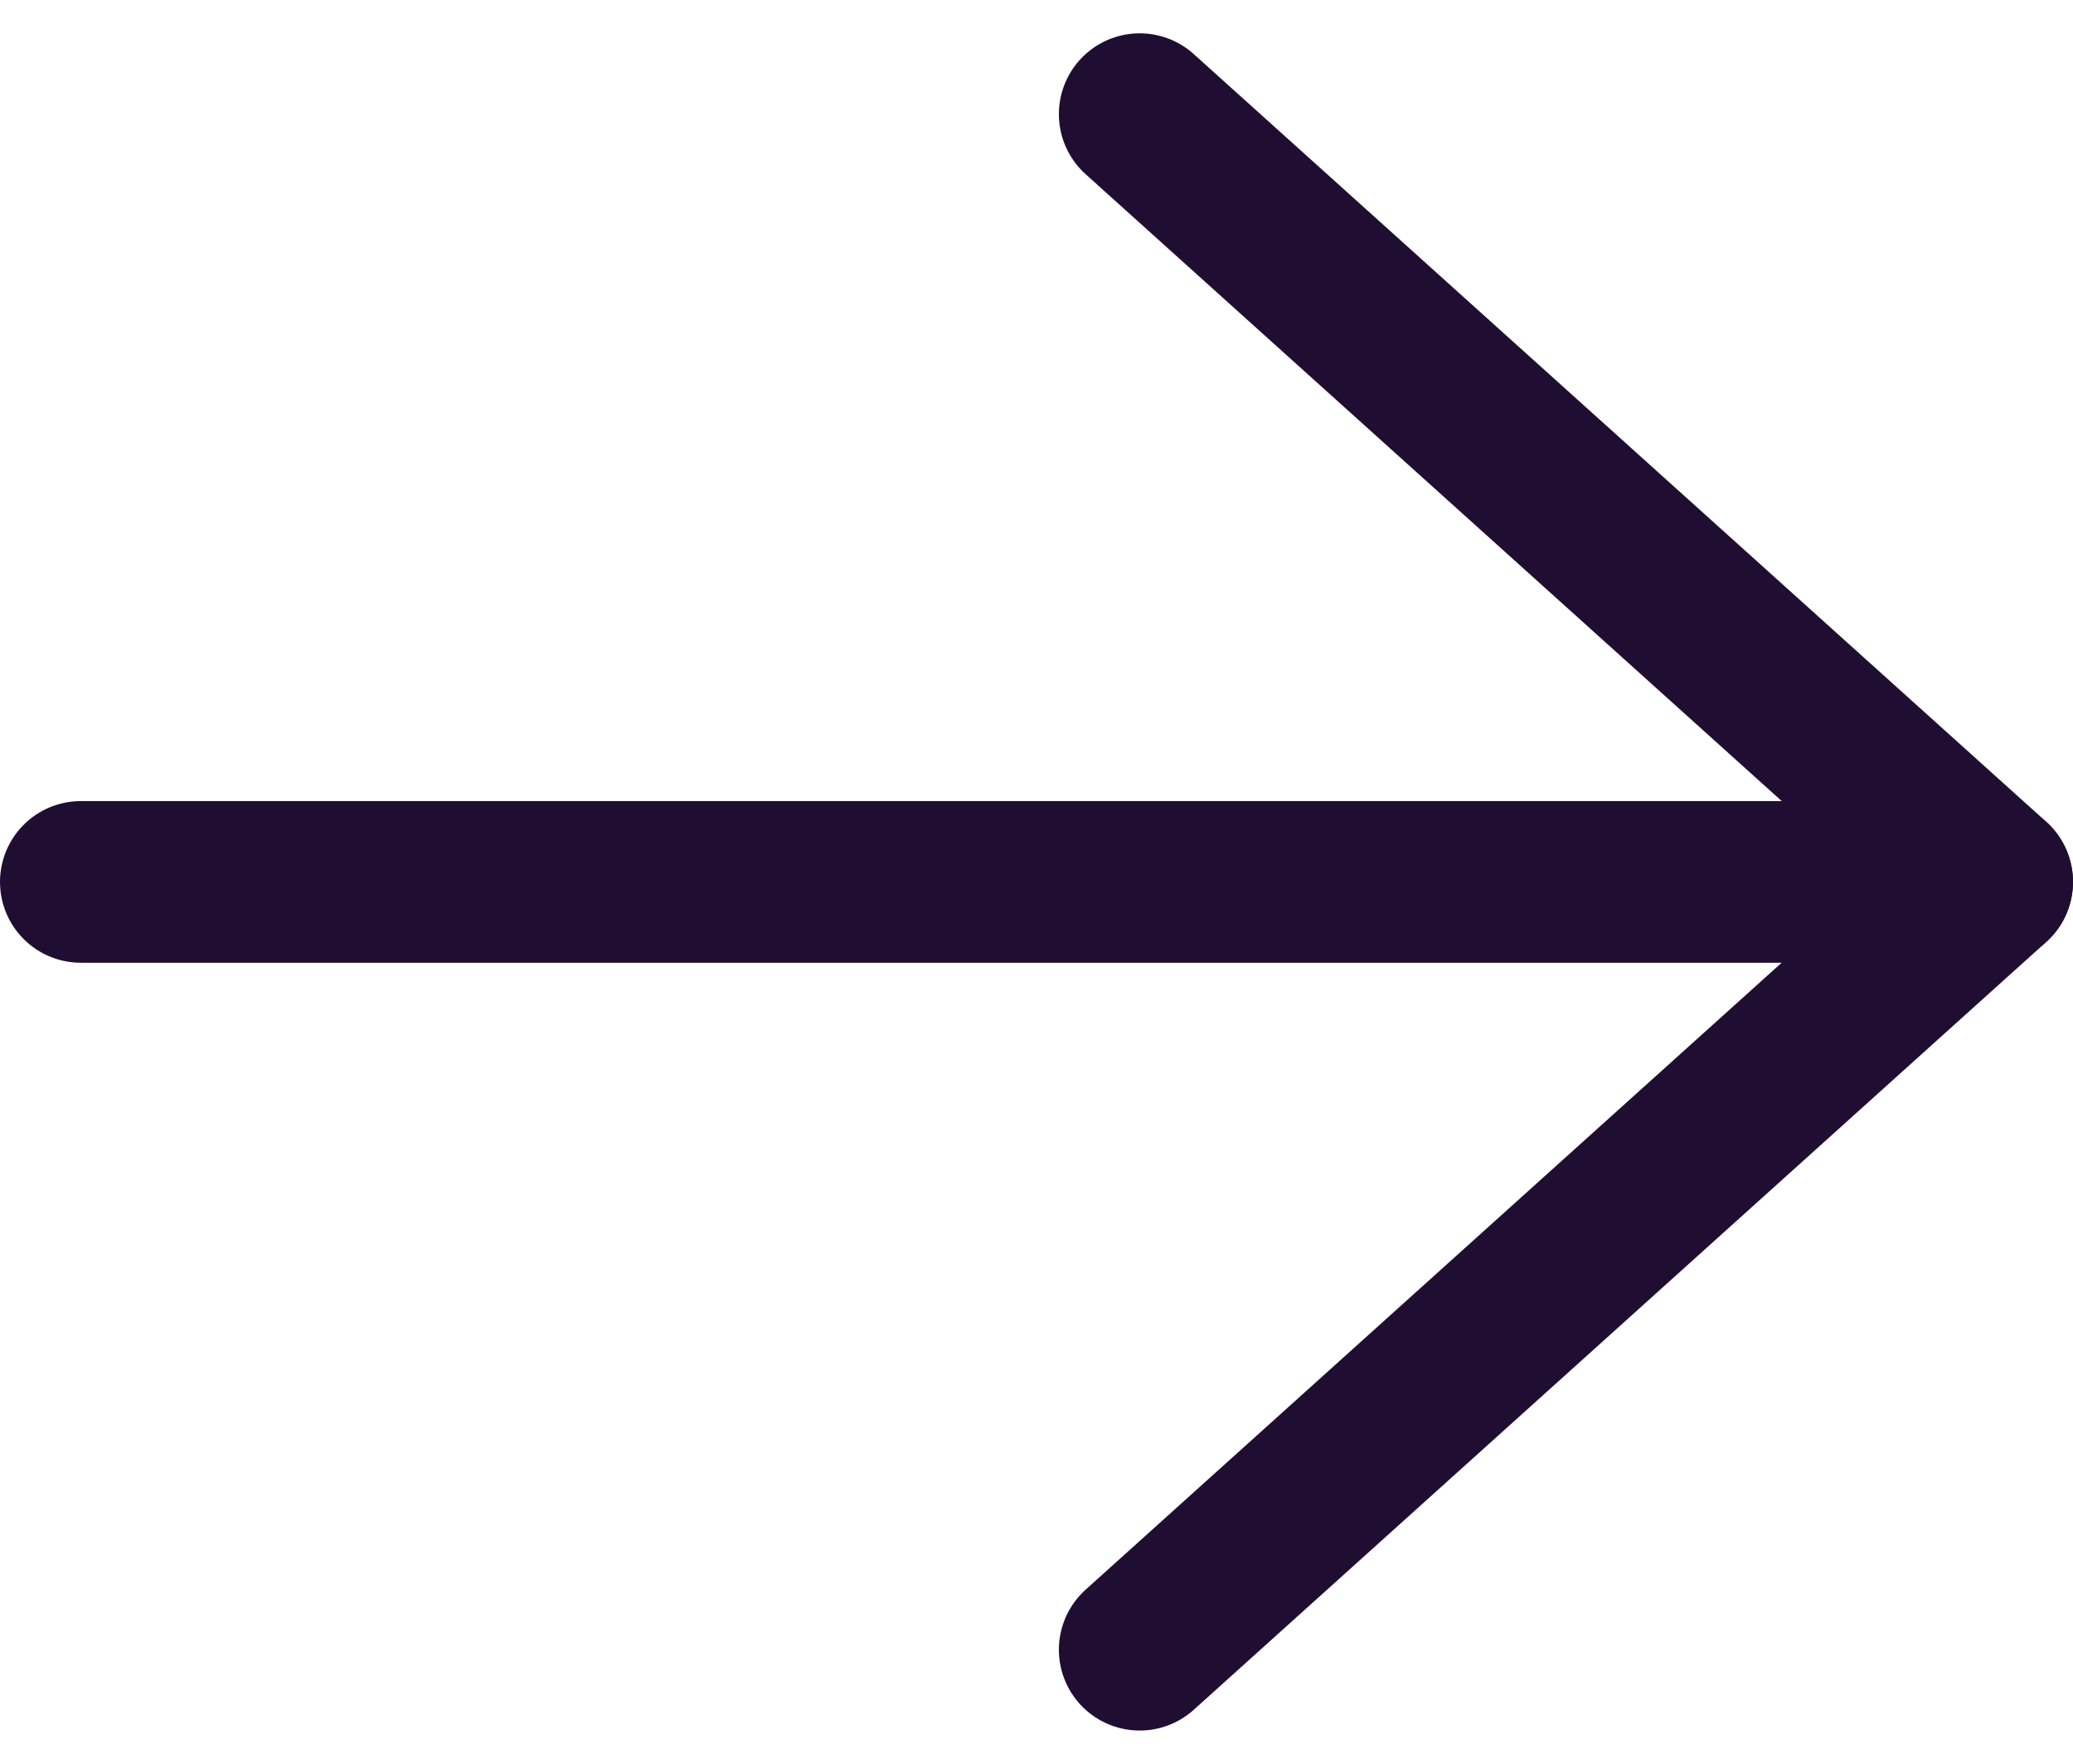 <svg xmlns="http://www.w3.org/2000/svg" width="833.787" height="709.33" viewBox="0 0 833.787 709.33">
  <g id="Arrow_-_Right" data-name="Arrow - Right" transform="translate(32.5 45.899)">
    <path id="路径_26" data-name="路径 26" d="M773.525,11.726H4.75" transform="translate(-4.75 297.035)" fill="none" stroke="#200e32" stroke-linecap="round" stroke-linejoin="round" stroke-width="65"/>
    <path id="路径_27" data-name="路径 27" d="M13.7,5.7l342.893,308.74L13.7,623.233" transform="translate(412.194 -5.701)" fill="none" stroke="#200e32" stroke-linecap="round" stroke-linejoin="round" stroke-width="65"/>
  </g>
</svg>
